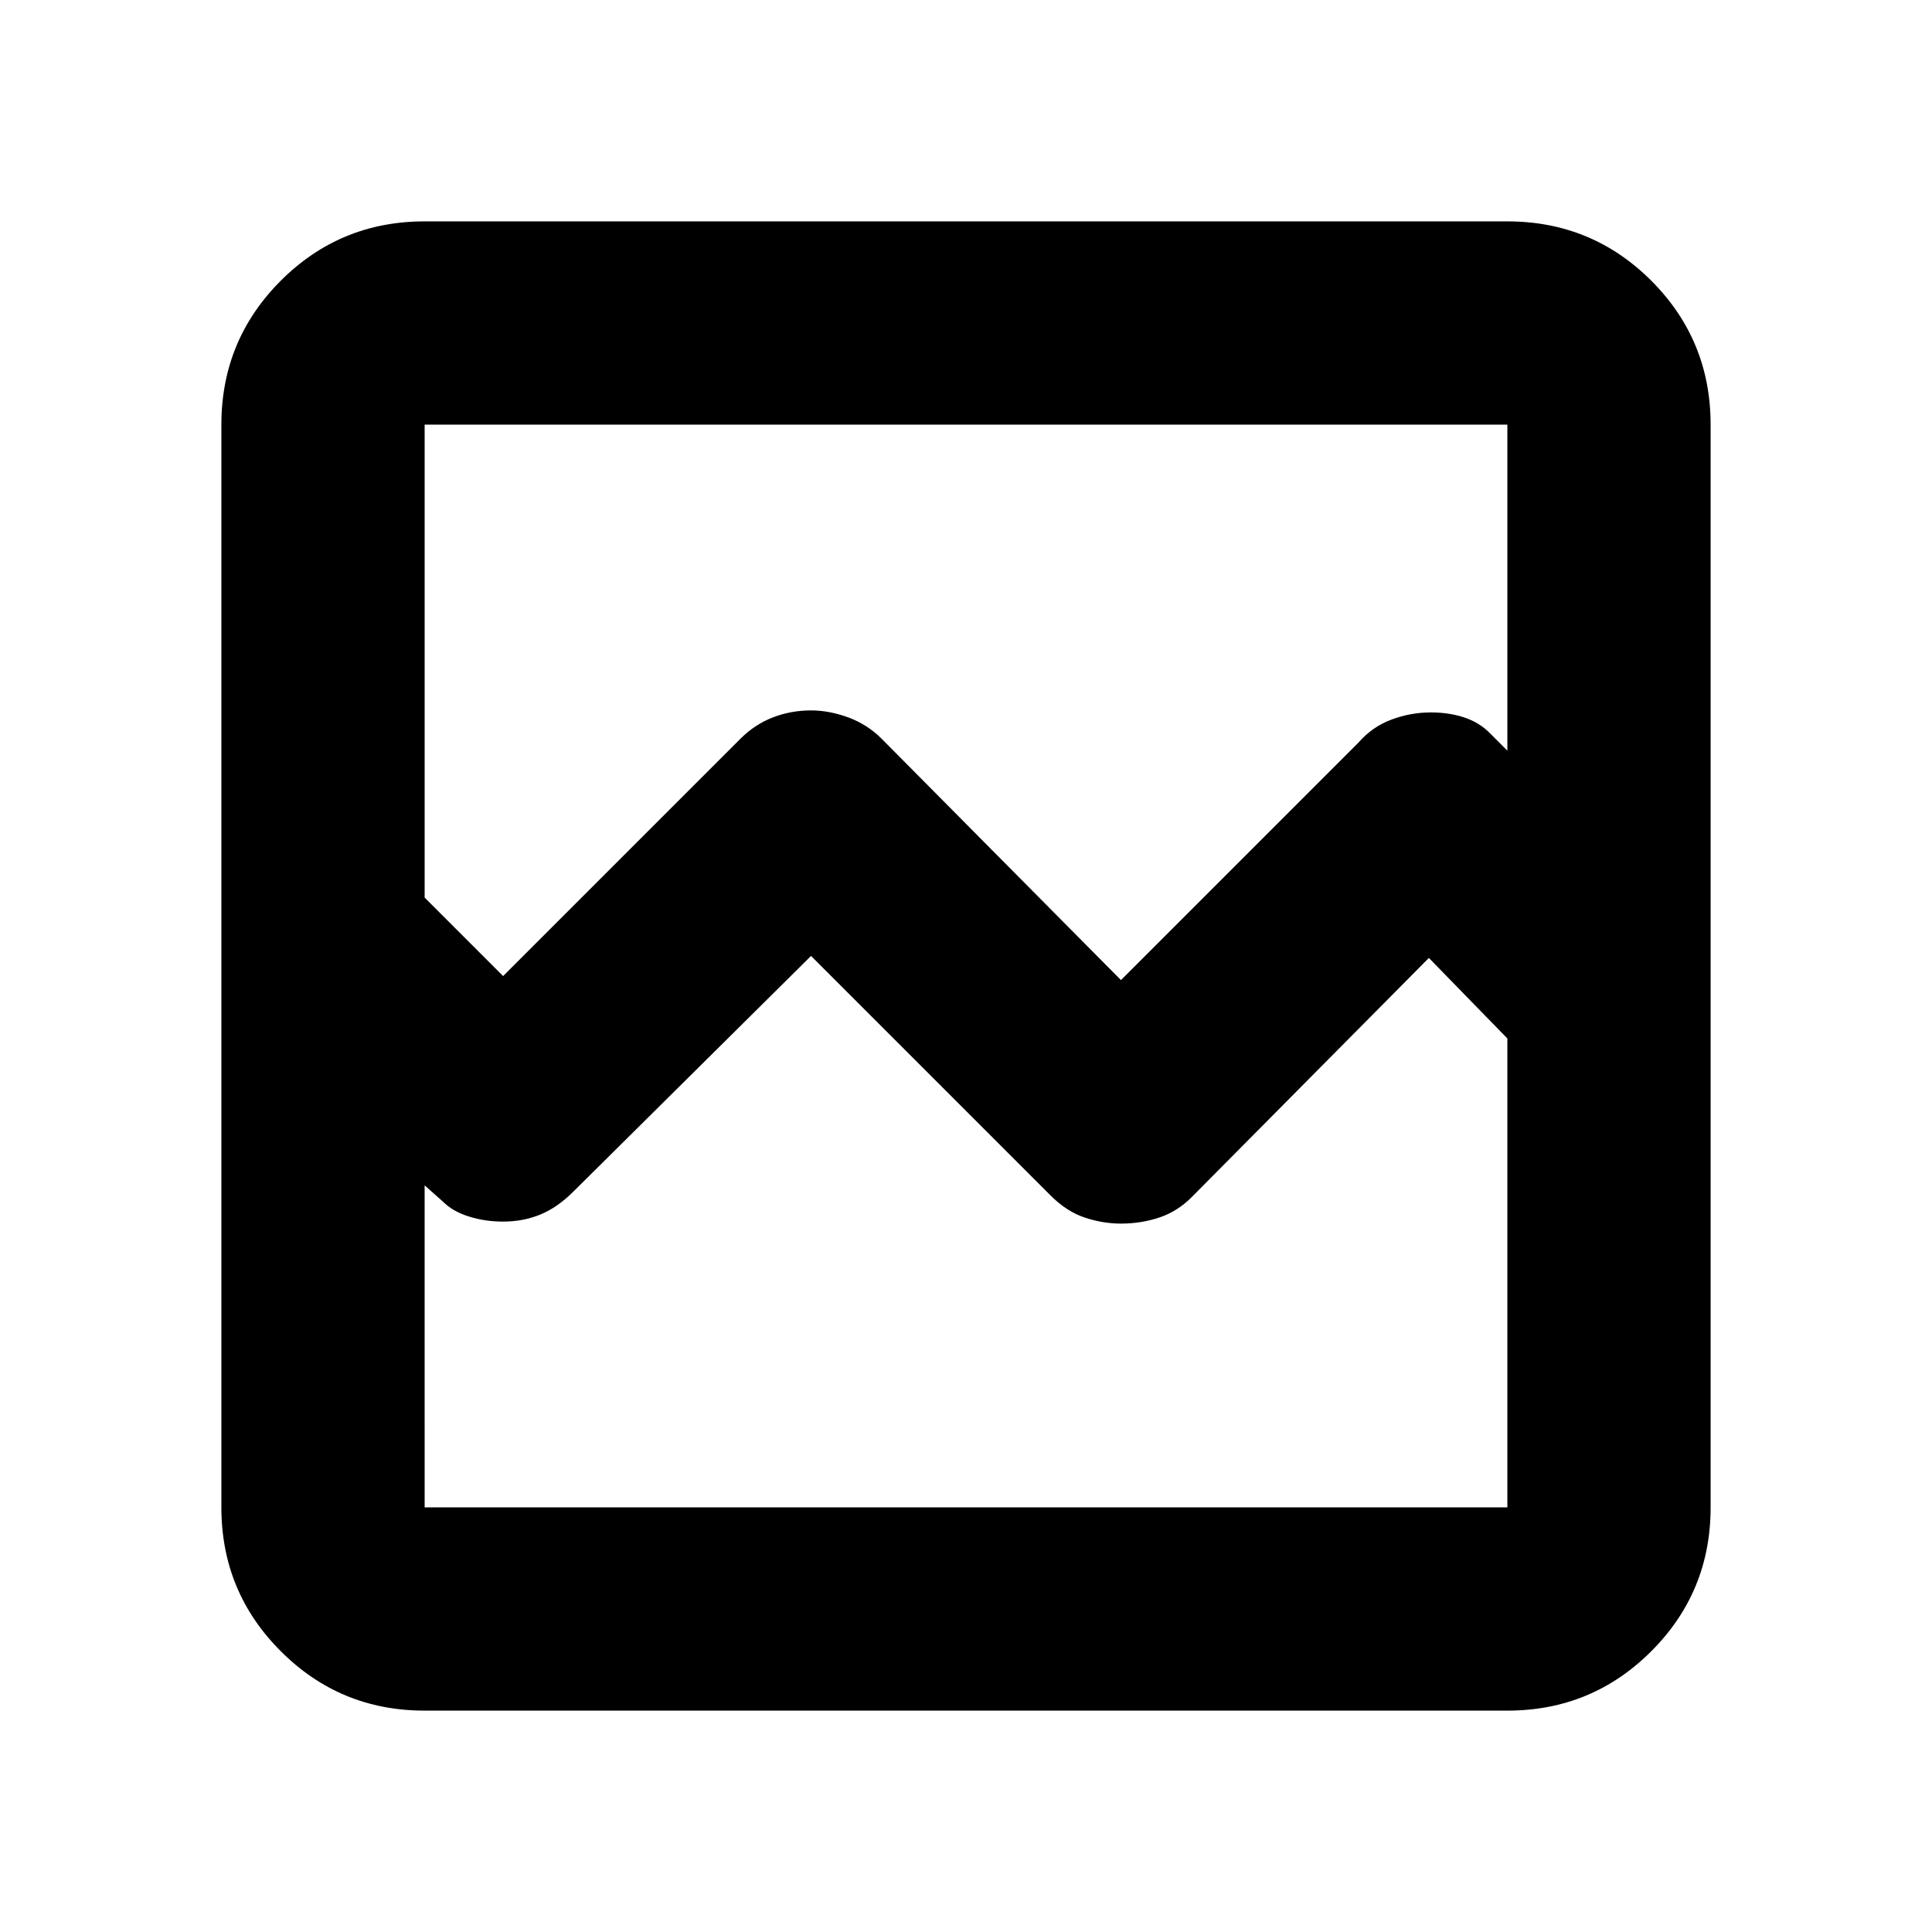 <svg xmlns="http://www.w3.org/2000/svg" height="24" width="24"><path d="M5.275 21.25q-1.05 0-1.787-.738-.738-.737-.738-1.787V5.275q0-1.05.738-1.788.737-.737 1.787-.737h13.45q1.05 0 1.788.737.737.738.737 1.788v13.45q0 1.05-.737 1.787-.738.738-1.788.738Zm.975-9.125 2.95-2.95q.175-.175.4-.263.225-.087.475-.087.225 0 .463.087.237.088.412.263l2.975 3 2.95-2.95q.175-.2.413-.287.237-.088.487-.088.225 0 .413.062.187.063.312.188l.225.225v-4.05H5.275v5.875Zm-.975 6.6h13.45V12.9l-.975-1-2.95 2.975q-.175.175-.4.25-.225.075-.475.075-.225 0-.45-.075t-.425-.275l-2.975-2.975-2.95 2.925q-.2.2-.412.287-.213.088-.463.088-.225 0-.425-.063-.2-.062-.325-.187l-.225-.2Zm0 0V12.9v2.525V5.275v9.45Z"/></svg>